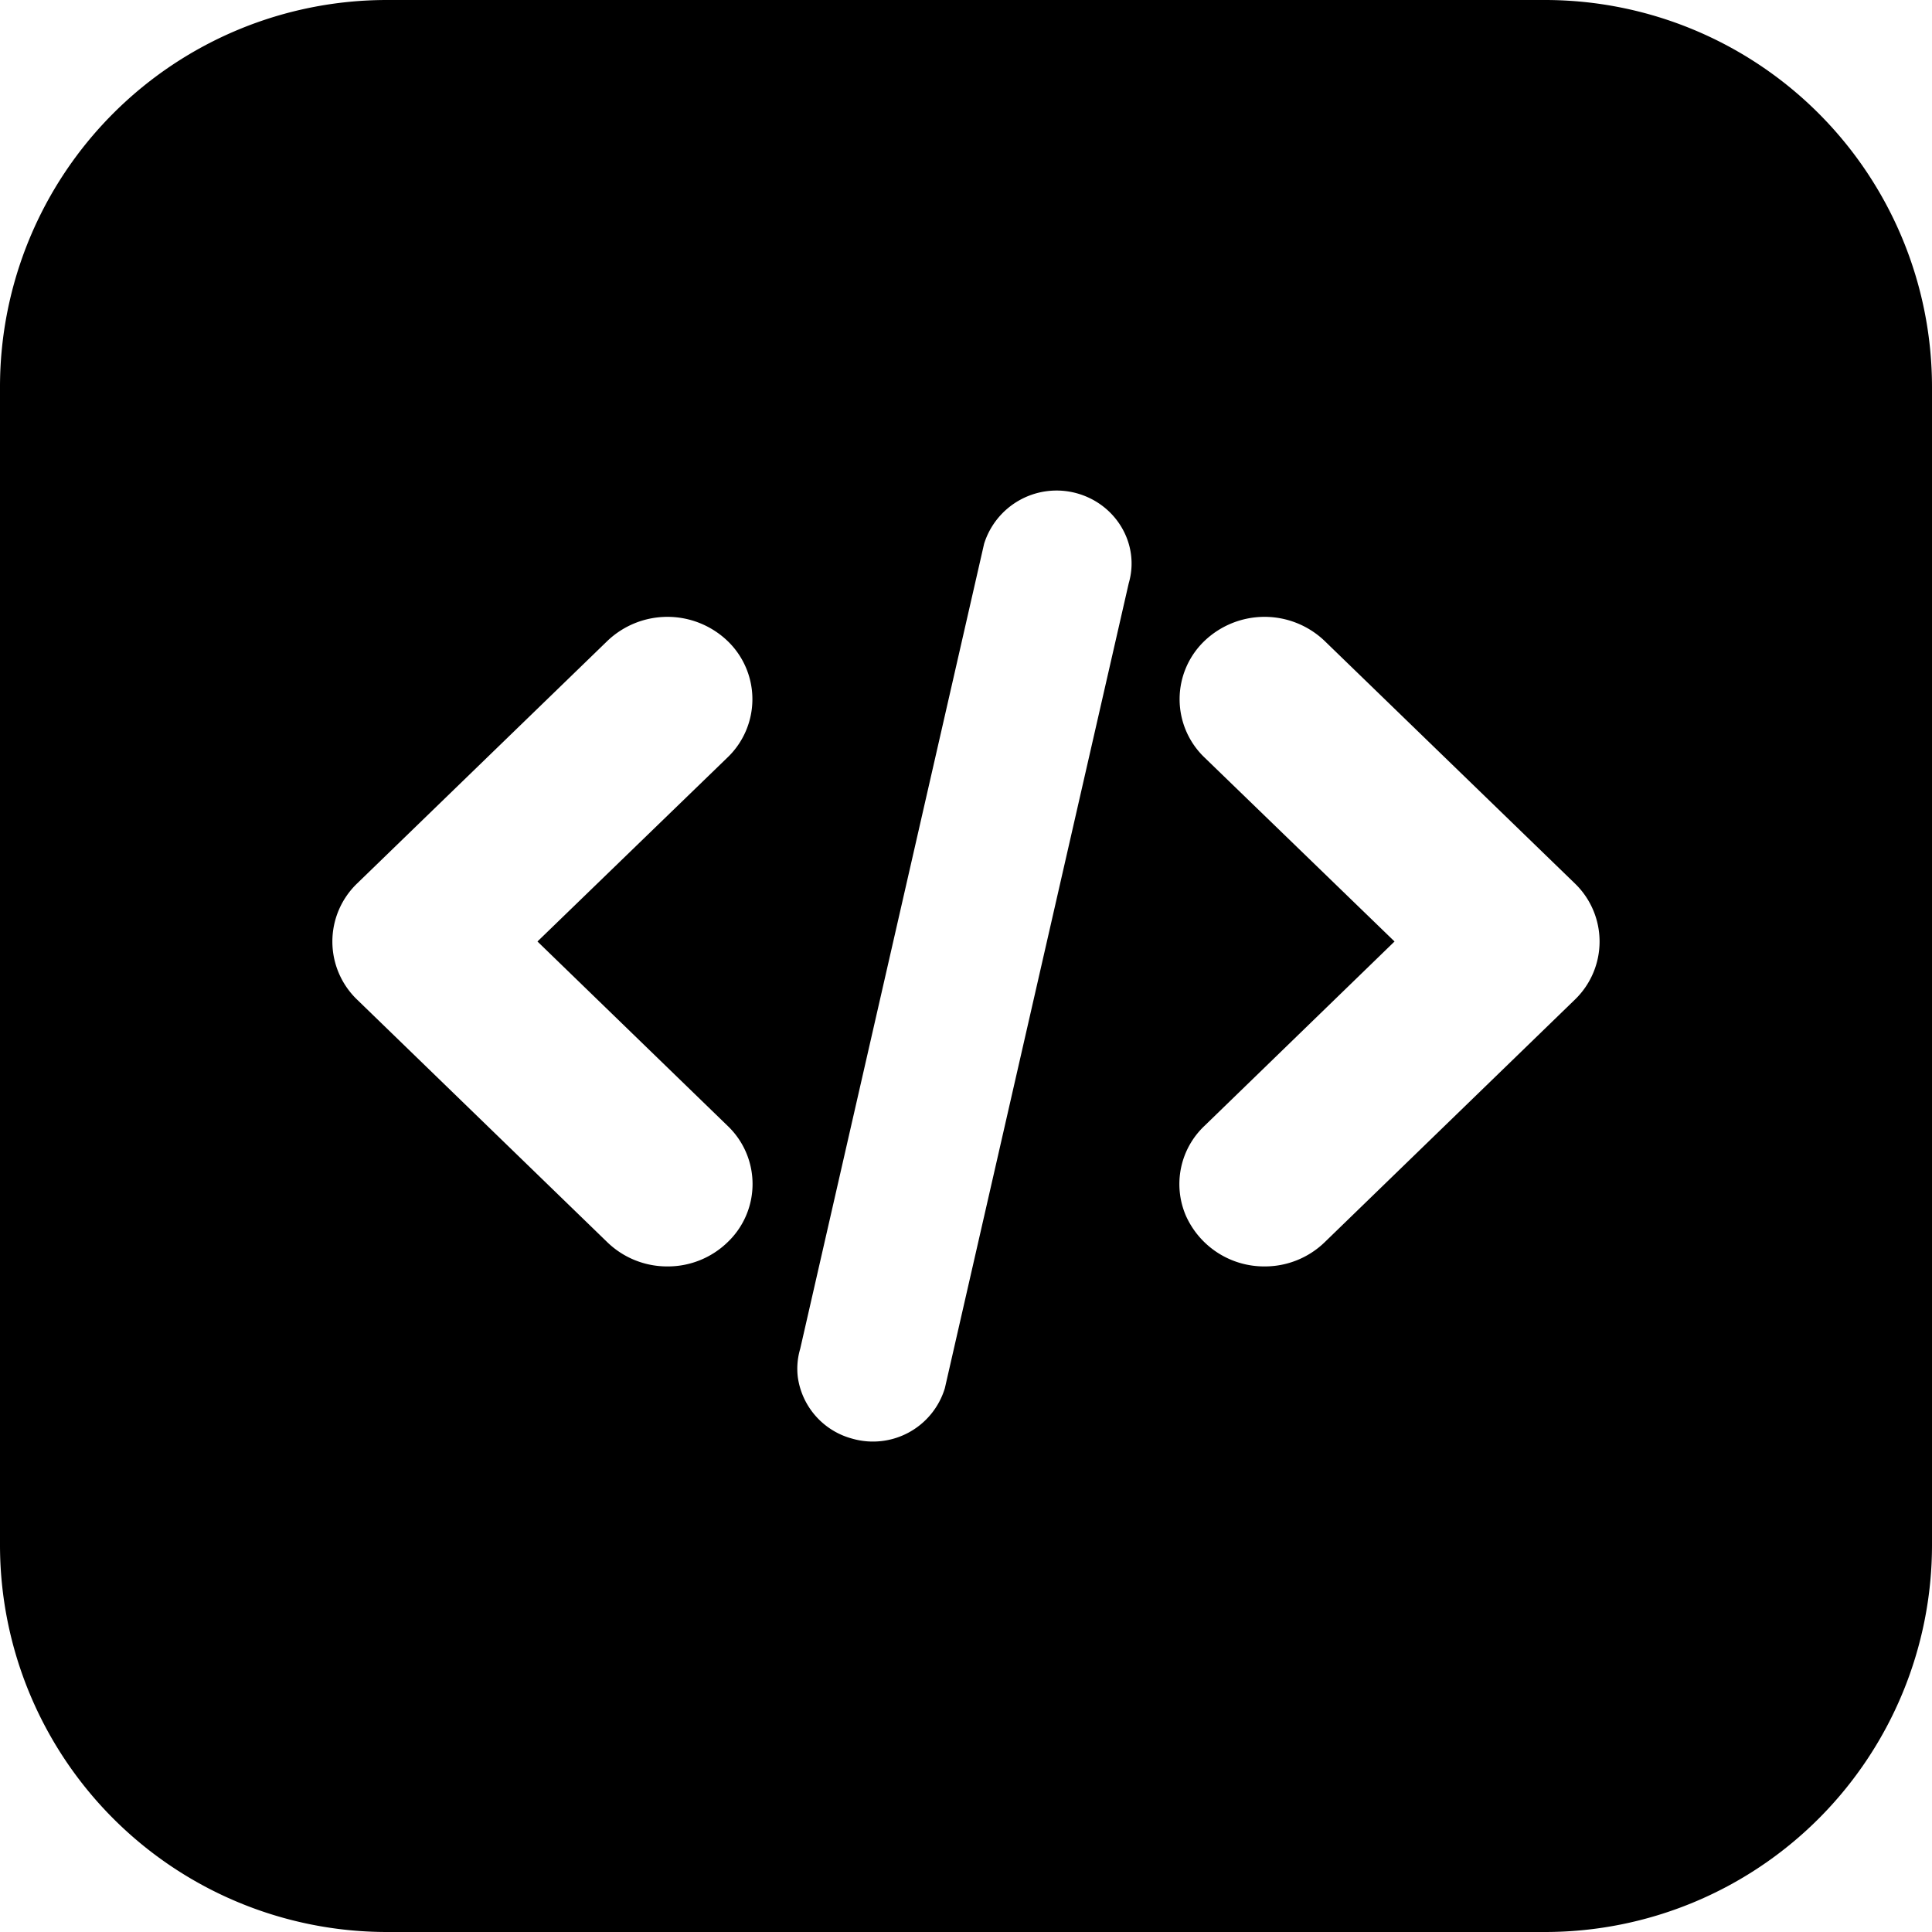 <svg id="icon-api" viewBox="0 0 16 16" xmlns="http://www.w3.org/2000/svg">
    <path d="M12.796 0H3.204A3.204 3.204 0 0 0 0 3.204v9.591A3.205 3.205 0 0 0 3.204 16h9.592A3.205 3.205 0 0 0 16 12.795v-9.59A3.206 3.206 0 0 0 12.796 0Zm-6.77 9.324a.665.665 0 0 1-.001.964.71.71 0 0 1-.498.2.712.712 0 0 1-.497-.2L2.958 8.279a.667.667 0 0 1 0-.963L5.03 5.308a.72.72 0 0 1 .995 0 .668.668 0 0 1 0 .965L4.451 7.797l1.575 1.527Zm3.322-4.495-1.523 6.667a.622.622 0 0 1-.768.418.615.615 0 0 1-.45-.51.58.58 0 0 1 .02-.234L8.15 4.503a.629.629 0 0 1 .767-.418c.33.091.524.425.431.744Zm3.694 3.45-2.072 2.009a.712.712 0 0 1-.497.2.71.71 0 0 1-.652-.42.663.663 0 0 1 .154-.744l1.574-1.527-1.574-1.524a.668.668 0 0 1 0-.965.72.72 0 0 1 .995 0l2.072 2.008a.668.668 0 0 1 0 .963Z" fill-rule="nonzero"/>
</svg>